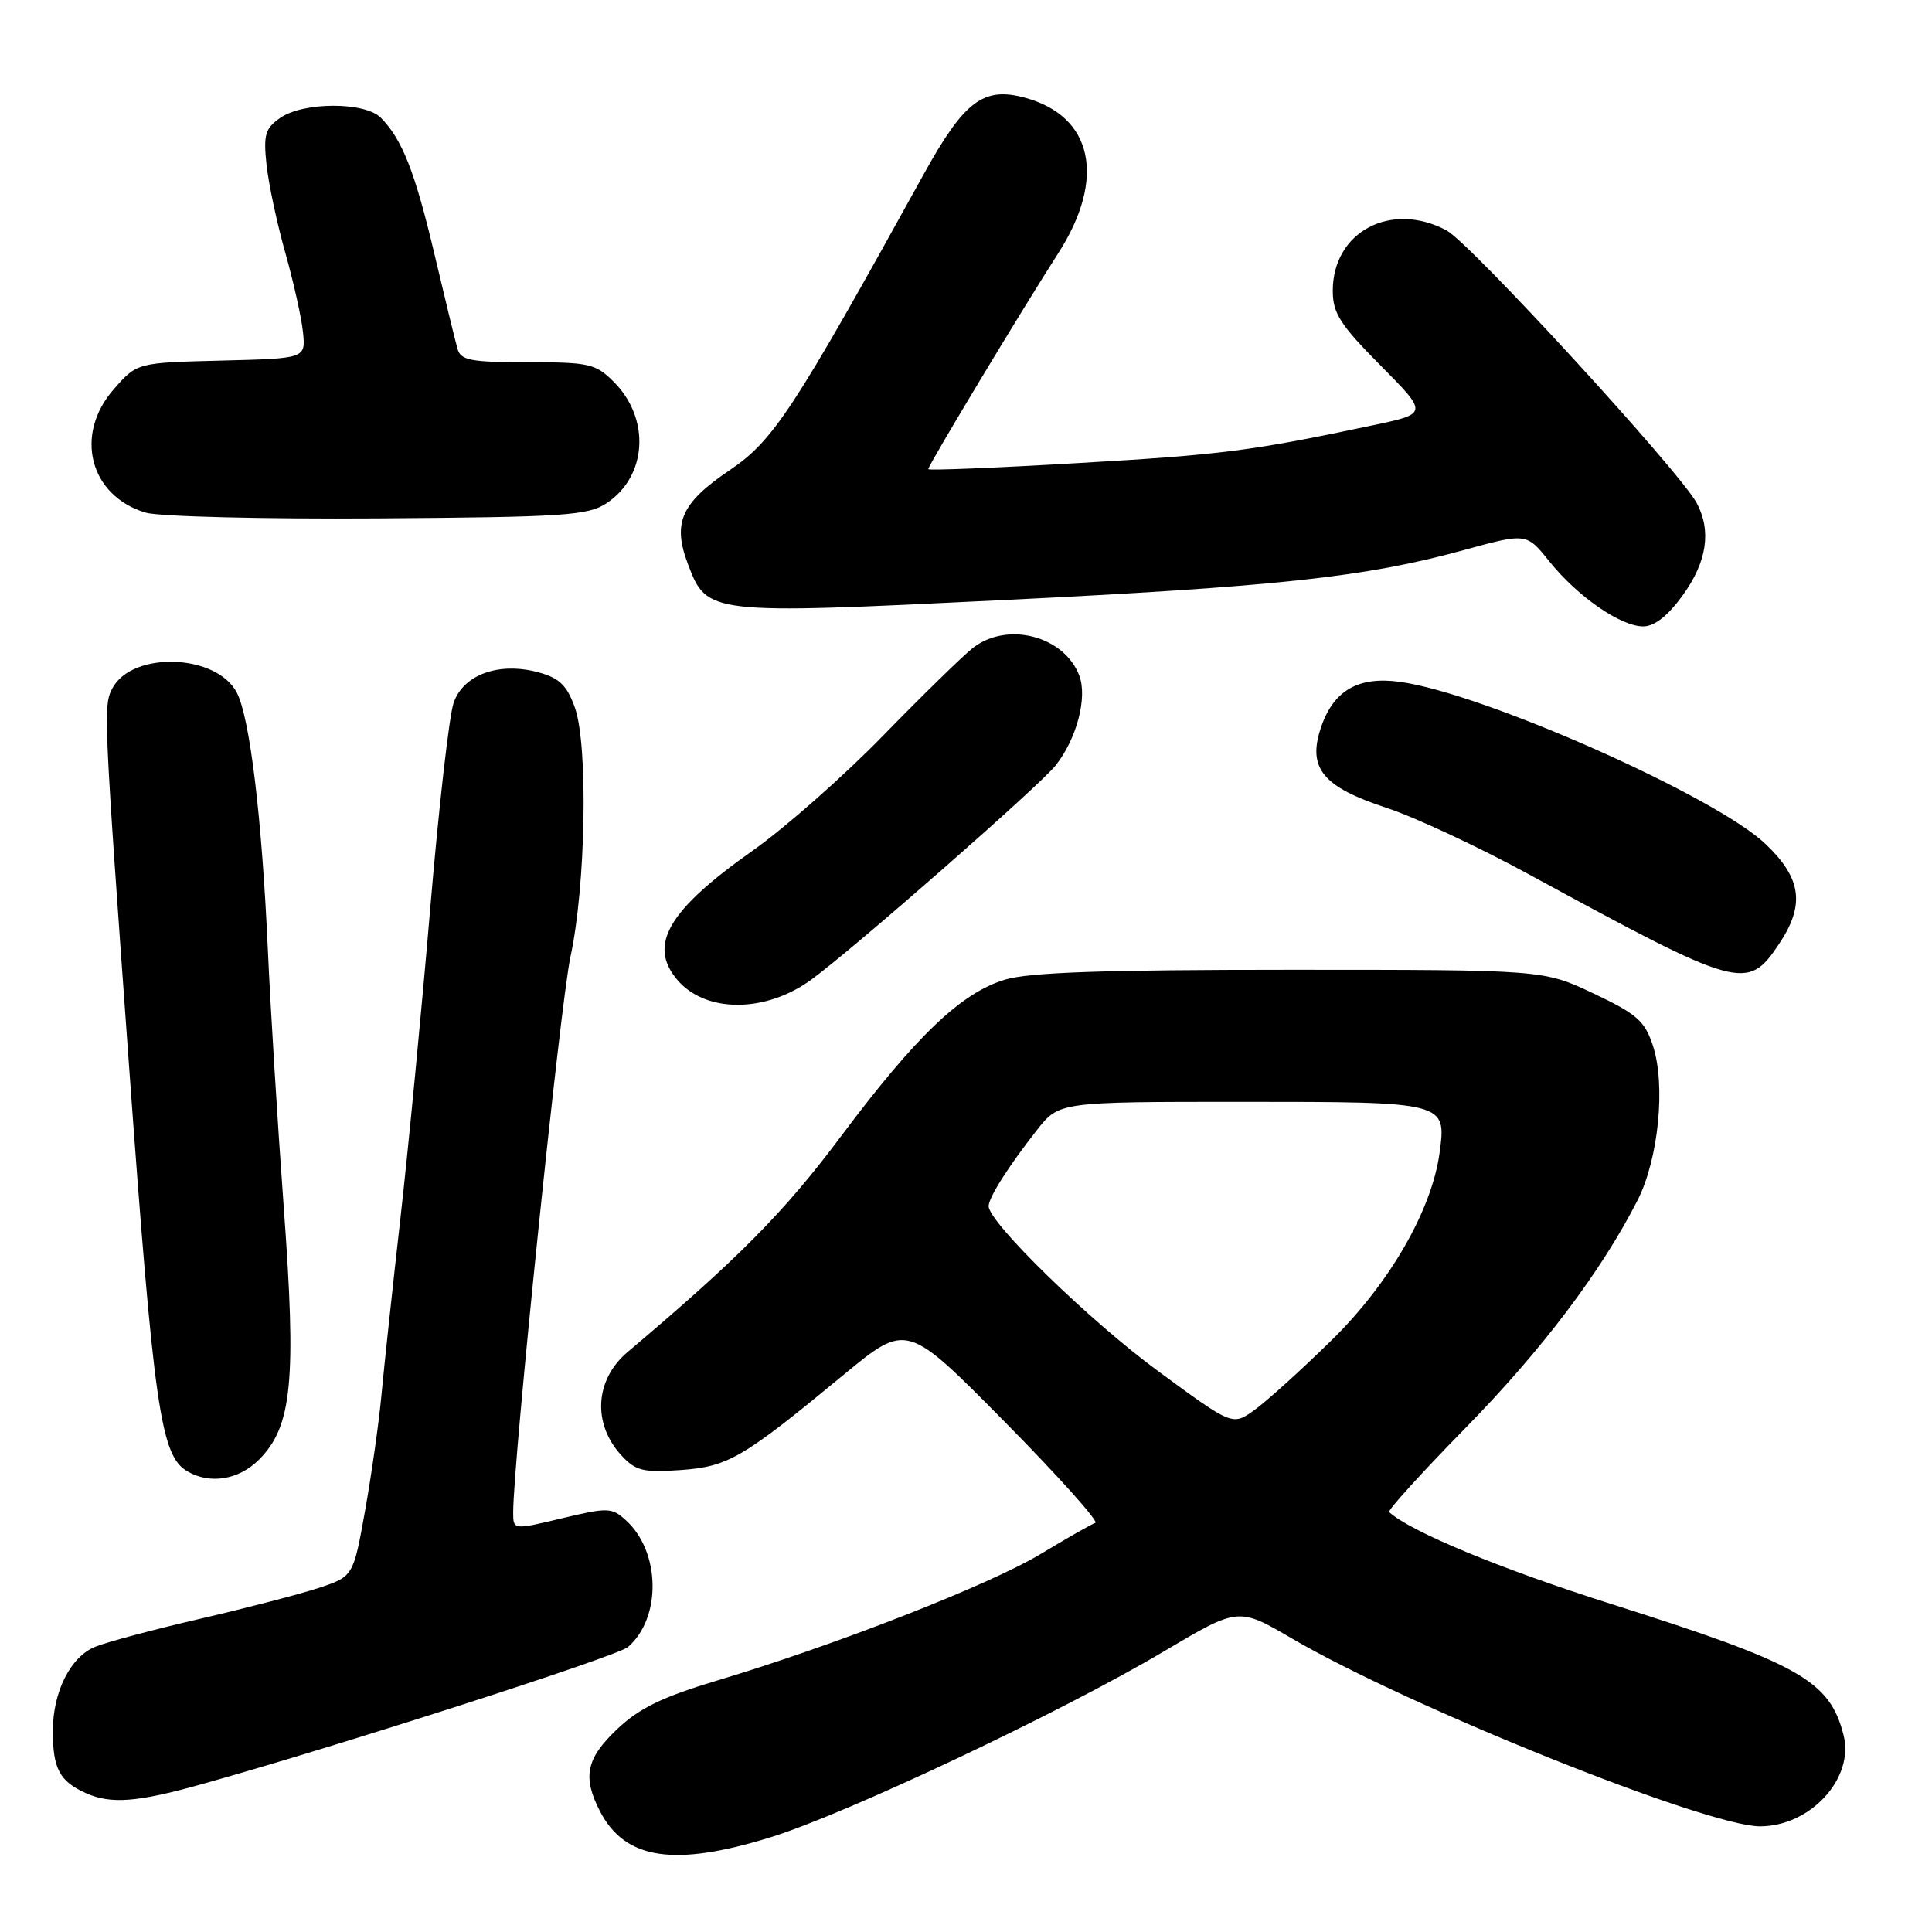 <?xml version="1.0" encoding="UTF-8" standalone="no"?>
<!DOCTYPE svg PUBLIC "-//W3C//DTD SVG 1.1//EN" "http://www.w3.org/Graphics/SVG/1.1/DTD/svg11.dtd" >
<svg xmlns="http://www.w3.org/2000/svg" xmlns:xlink="http://www.w3.org/1999/xlink" version="1.1" viewBox="0 0 256 256">
 <g >
 <path fill="currentColor"
d=" M 102.20 243.42 C 112.28 240.28 140.79 226.80 154.25 218.80 C 164.09 212.96 164.09 212.96 171.19 217.11 C 186.74 226.19 226.13 242.00 233.21 242.00 C 239.90 242.00 245.74 235.62 244.28 229.91 C 242.45 222.69 238.50 220.46 213.50 212.54 C 198.89 207.91 186.93 202.96 184.07 200.36 C 183.83 200.15 188.38 195.14 194.16 189.24 C 204.30 178.90 212.20 168.44 216.99 159.03 C 219.77 153.57 220.74 143.76 219.01 138.53 C 217.94 135.27 216.88 134.35 211.13 131.63 C 204.50 128.50 204.50 128.50 171.00 128.50 C 146.21 128.50 136.37 128.84 133.16 129.81 C 127.34 131.57 121.38 137.27 111.35 150.68 C 103.92 160.61 97.82 166.78 83.15 179.16 C 78.82 182.82 78.47 188.65 82.34 192.85 C 84.23 194.89 85.22 195.14 90.16 194.79 C 96.50 194.34 98.38 193.24 111.83 182.13 C 120.16 175.26 120.16 175.26 133.10 188.37 C 140.22 195.58 145.64 201.62 145.13 201.79 C 144.63 201.96 141.36 203.82 137.86 205.93 C 131.08 210.01 110.61 218.02 95.05 222.67 C 87.79 224.85 84.72 226.33 81.80 229.10 C 77.66 233.01 77.15 235.46 79.51 240.02 C 82.83 246.43 89.37 247.41 102.20 243.42 Z  M 26.50 236.48 C 44.55 231.45 81.79 219.47 83.21 218.24 C 87.67 214.38 87.53 205.60 82.93 201.44 C 81.06 199.74 80.54 199.73 74.47 201.18 C 68.00 202.73 68.00 202.73 68.00 200.40 C 68.00 193.58 74.25 132.97 75.59 126.77 C 77.62 117.44 77.95 98.77 76.18 93.78 C 75.14 90.84 74.14 89.86 71.43 89.11 C 66.19 87.66 61.42 89.35 60.11 93.12 C 59.52 94.81 58.13 107.06 57.01 120.34 C 55.89 133.63 54.11 152.15 53.05 161.50 C 51.99 170.85 50.86 181.43 50.53 185.00 C 50.20 188.57 49.22 195.42 48.37 200.20 C 46.81 208.90 46.81 208.90 42.16 210.43 C 39.59 211.27 32.55 213.10 26.50 214.50 C 20.45 215.90 14.21 217.56 12.63 218.20 C 9.35 219.51 7.00 224.17 7.00 229.39 C 7.00 234.36 7.90 236.05 11.40 237.61 C 14.68 239.07 18.15 238.81 26.50 236.48 Z  M 34.31 193.42 C 38.71 189.02 39.30 183.00 37.59 159.87 C 36.77 148.66 35.83 133.43 35.50 126.00 C 34.71 108.42 33.12 95.17 31.39 91.80 C 28.73 86.63 17.55 86.23 14.89 91.20 C 13.68 93.48 13.73 94.63 17.08 141.00 C 20.39 186.67 21.28 192.90 24.83 194.96 C 27.82 196.71 31.64 196.09 34.31 193.42 Z  M 107.50 129.81 C 113.12 125.71 137.80 104.07 139.89 101.41 C 142.68 97.87 144.11 92.41 143.01 89.52 C 141.00 84.24 133.44 82.29 128.88 85.88 C 127.57 86.91 122.22 92.14 117.00 97.49 C 111.78 102.85 104.02 109.69 99.77 112.69 C 88.52 120.62 85.83 125.22 89.75 129.84 C 93.50 134.25 101.43 134.24 107.50 129.81 Z  M 235.72 125.10 C 239.20 119.91 238.73 116.39 233.95 111.84 C 227.28 105.49 196.56 91.86 185.51 90.35 C 179.94 89.58 176.65 91.51 175.00 96.50 C 173.25 101.80 175.30 104.28 183.71 107.04 C 187.45 108.27 195.90 112.21 202.50 115.81 C 230.59 131.10 231.52 131.36 235.72 125.10 Z  M 222.99 78.85 C 226.17 74.46 226.79 70.36 224.84 66.68 C 222.61 62.50 194.85 32.24 191.69 30.54 C 184.33 26.60 176.60 30.70 176.60 38.53 C 176.60 41.50 177.57 43.02 182.93 48.43 C 189.25 54.81 189.25 54.81 181.88 56.36 C 165.81 59.76 161.99 60.25 142.85 61.36 C 131.93 62.00 123.00 62.36 123.00 62.16 C 123.00 61.65 135.50 40.89 140.20 33.59 C 146.60 23.65 144.84 15.38 135.79 12.94 C 130.30 11.46 127.76 13.38 122.40 23.08 C 105.05 54.49 102.50 58.37 96.66 62.32 C 90.23 66.67 89.08 69.29 91.17 74.79 C 93.68 81.40 93.89 81.42 132.36 79.54 C 169.19 77.74 180.85 76.49 193.88 72.91 C 202.27 70.61 202.27 70.61 205.28 74.37 C 209.03 79.04 214.74 83.00 217.73 83.00 C 219.23 83.00 221.00 81.61 222.99 78.85 Z  M 80.34 66.70 C 85.75 63.15 86.22 55.50 81.34 50.61 C 78.92 48.19 78.08 48.00 69.93 48.00 C 62.41 48.00 61.06 47.75 60.63 46.25 C 60.35 45.29 58.98 39.65 57.58 33.73 C 54.98 22.73 53.28 18.43 50.45 15.59 C 48.33 13.47 40.18 13.49 37.13 15.62 C 35.13 17.02 34.89 17.85 35.32 21.87 C 35.60 24.42 36.72 29.67 37.82 33.55 C 38.91 37.42 39.96 42.15 40.15 44.05 C 40.50 47.50 40.50 47.50 29.33 47.78 C 18.15 48.06 18.15 48.06 15.08 51.57 C 9.78 57.60 11.87 65.71 19.31 67.93 C 21.07 68.45 34.90 68.79 50.05 68.69 C 74.71 68.52 77.88 68.31 80.34 66.70 Z  M 153.40 181.64 C 144.36 175.00 131.00 161.98 131.00 159.82 C 131.00 158.68 133.63 154.53 137.39 149.75 C 140.33 146.00 140.33 146.00 164.54 146.00 C 191.67 146.00 191.67 146.00 190.75 152.76 C 189.72 160.37 184.11 170.09 176.37 177.66 C 172.35 181.60 167.76 185.74 166.18 186.87 C 163.30 188.92 163.30 188.92 153.40 181.64 Z "/>
</g>
</svg>